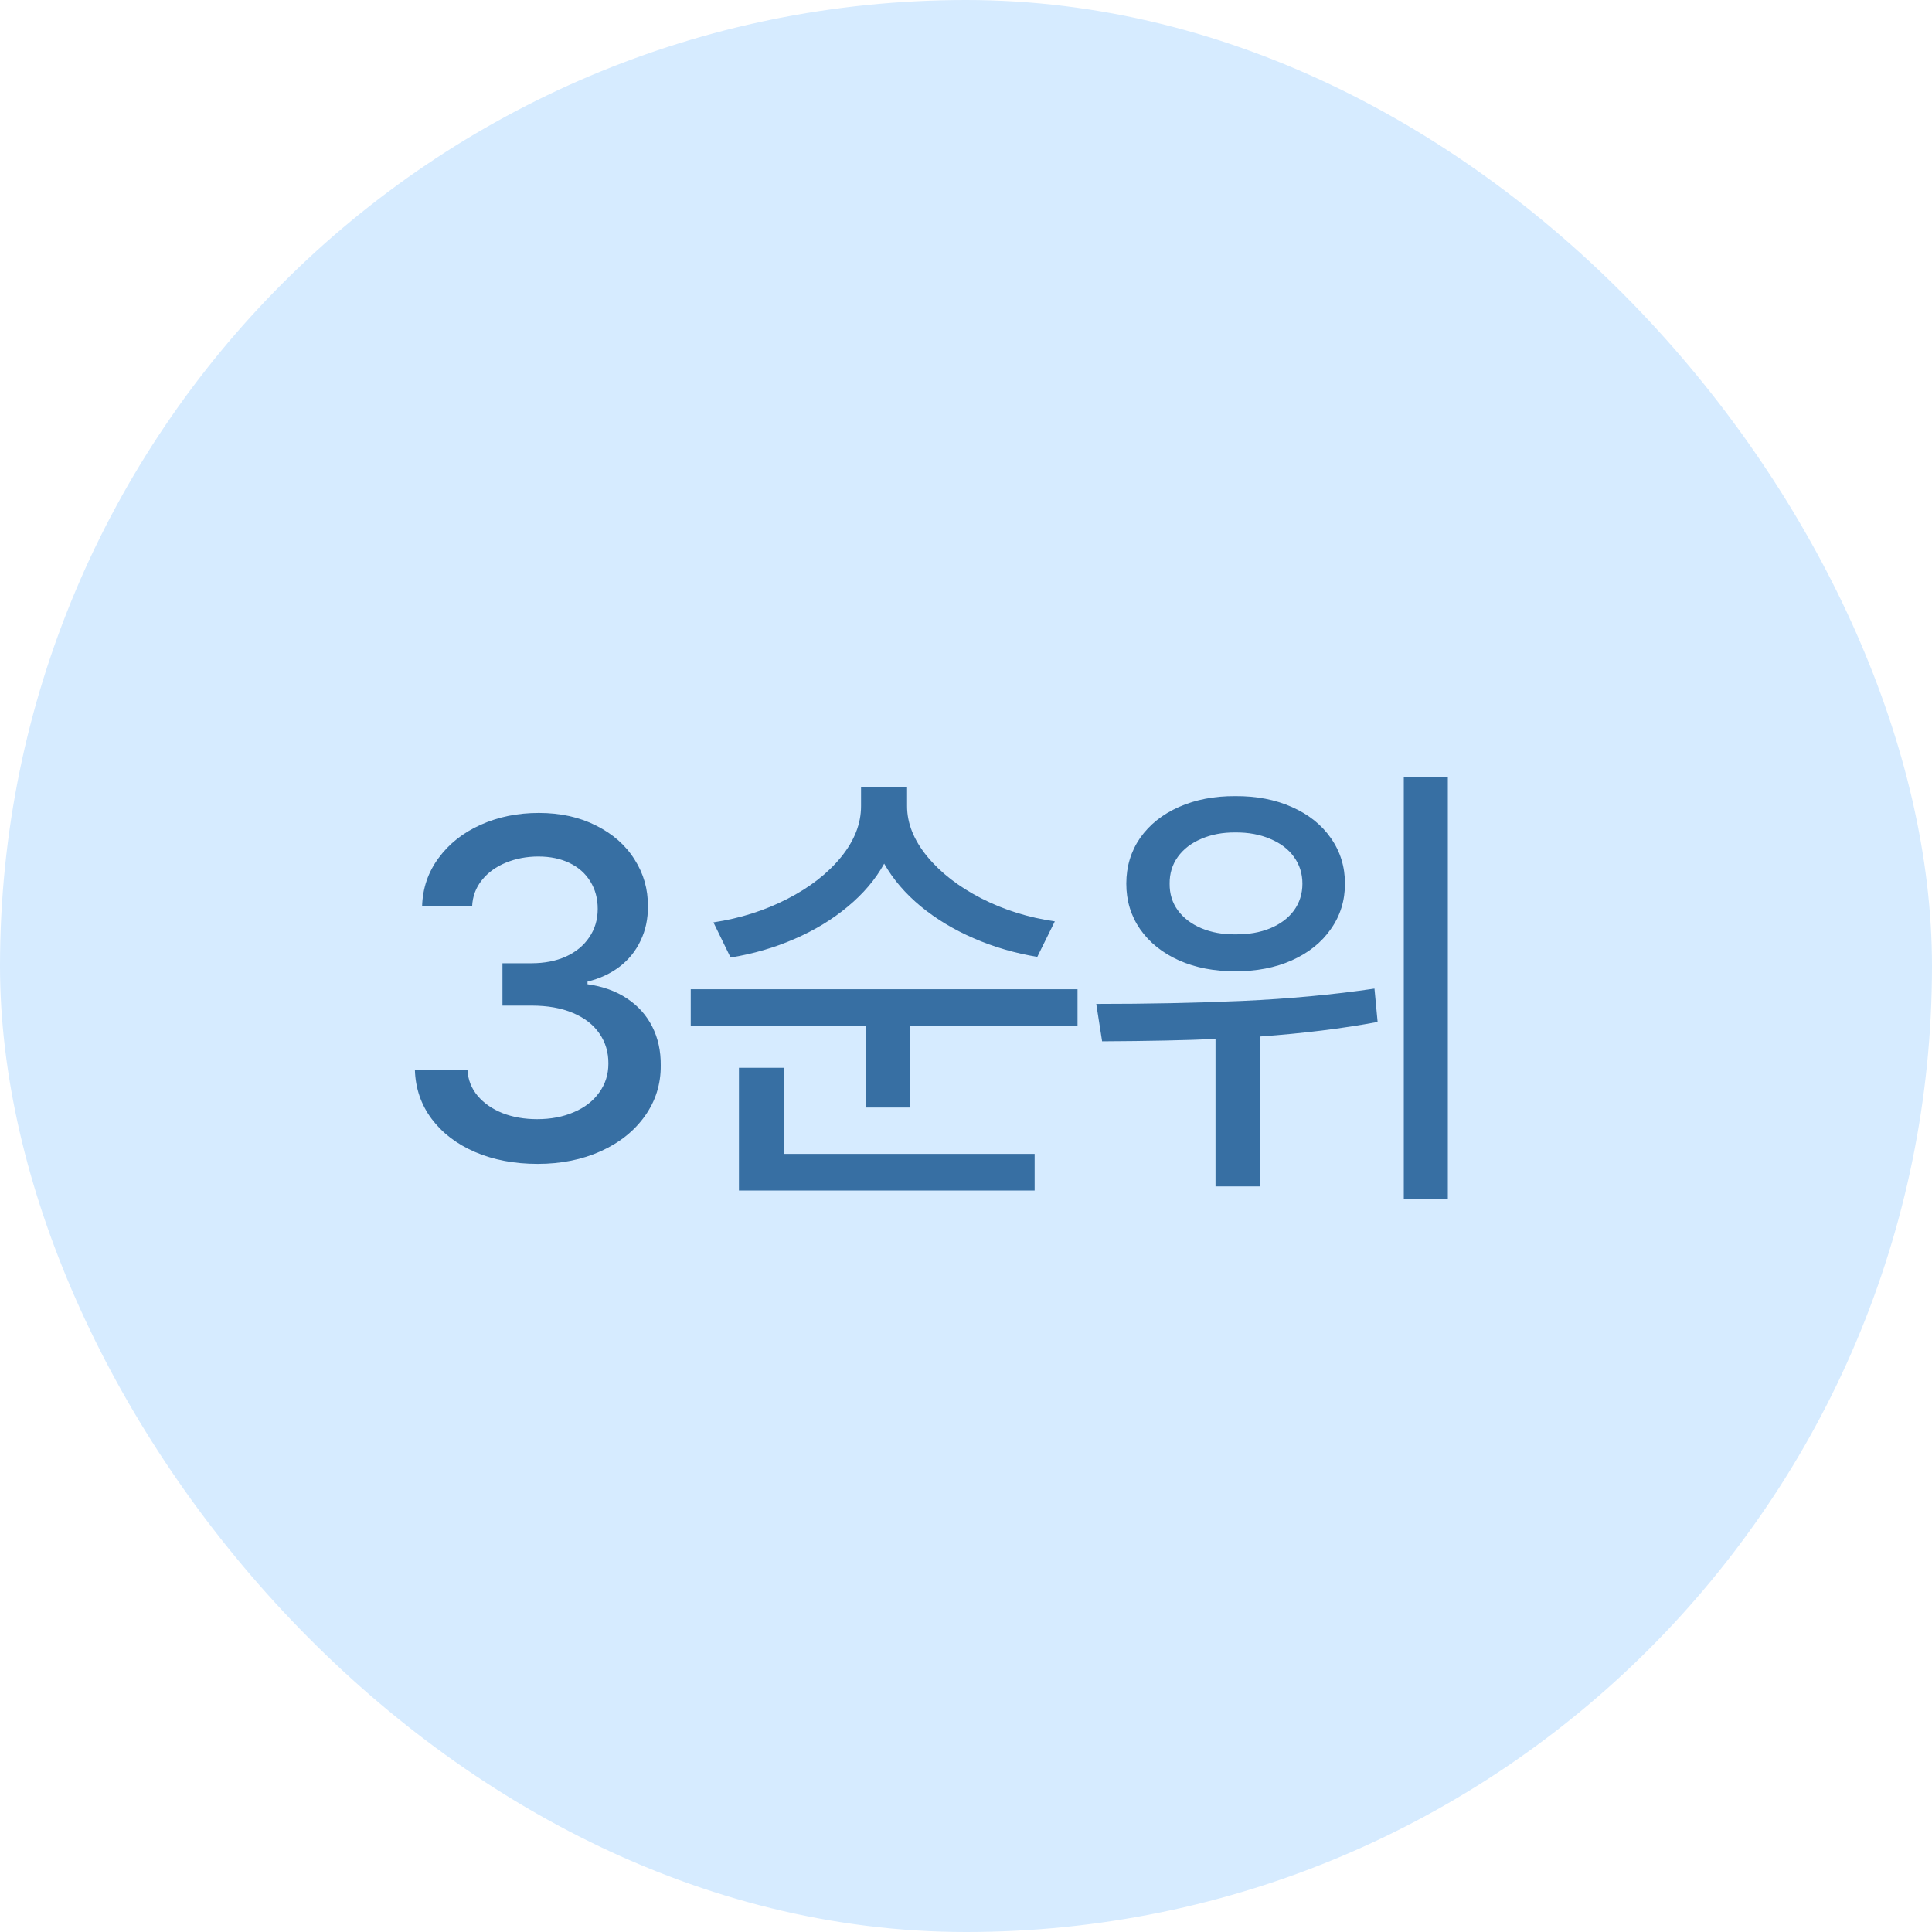 <svg width="40" height="40" viewBox="0 0 40 40" fill="none" xmlns="http://www.w3.org/2000/svg">
<rect width="40" height="40" rx="20" fill="#D6EBFF"/>
<path d="M11.132 24.097C10.651 24.097 10.219 24.015 9.837 23.852C9.457 23.688 9.157 23.459 8.936 23.164C8.717 22.87 8.602 22.532 8.59 22.153H9.678C9.69 22.355 9.76 22.534 9.889 22.688C10.02 22.842 10.193 22.962 10.407 23.047C10.621 23.13 10.859 23.171 11.121 23.171C11.405 23.171 11.658 23.123 11.881 23.026C12.107 22.93 12.282 22.794 12.406 22.619C12.533 22.444 12.596 22.245 12.596 22.021C12.598 21.787 12.536 21.578 12.409 21.396C12.285 21.215 12.102 21.073 11.861 20.972C11.621 20.87 11.336 20.82 11.004 20.82H10.403V19.943H11.004C11.271 19.943 11.508 19.897 11.716 19.805C11.923 19.71 12.084 19.578 12.199 19.407C12.316 19.237 12.375 19.04 12.375 18.817C12.375 18.603 12.324 18.414 12.223 18.251C12.122 18.085 11.978 17.957 11.791 17.867C11.607 17.778 11.392 17.733 11.146 17.733C10.906 17.733 10.683 17.775 10.476 17.86C10.271 17.943 10.105 18.063 9.979 18.22C9.852 18.376 9.784 18.558 9.775 18.765H8.739C8.75 18.39 8.864 18.056 9.081 17.764C9.297 17.469 9.587 17.24 9.951 17.077C10.315 16.913 10.716 16.831 11.156 16.831C11.605 16.831 12.001 16.919 12.344 17.094C12.689 17.267 12.954 17.5 13.138 17.795C13.325 18.087 13.417 18.41 13.414 18.762C13.417 19.024 13.366 19.262 13.262 19.477C13.161 19.691 13.016 19.87 12.827 20.015C12.639 20.158 12.418 20.26 12.164 20.323V20.378C12.48 20.422 12.751 20.519 12.979 20.671C13.21 20.823 13.384 21.018 13.504 21.255C13.624 21.492 13.683 21.76 13.68 22.059C13.683 22.446 13.573 22.795 13.352 23.106C13.133 23.414 12.83 23.657 12.441 23.834C12.052 24.009 11.615 24.097 11.132 24.097ZM18.78 16.69C18.78 17.044 18.918 17.391 19.194 17.729C19.473 18.068 19.847 18.358 20.316 18.599C20.786 18.839 21.293 18.998 21.839 19.076L21.476 19.811C21.016 19.735 20.579 19.608 20.164 19.428C19.75 19.249 19.383 19.028 19.063 18.765C18.743 18.5 18.491 18.206 18.306 17.881C18.125 18.208 17.873 18.505 17.55 18.772C17.23 19.039 16.862 19.262 16.445 19.442C16.031 19.622 15.591 19.749 15.126 19.825L14.771 19.097C15.321 19.014 15.83 18.853 16.297 18.613C16.764 18.374 17.136 18.085 17.412 17.747C17.688 17.408 17.827 17.056 17.827 16.69V16.303H18.78V16.69ZM14.301 20.481H22.309V21.238H18.838V22.93H17.92V21.238H14.301V20.481ZM15.299 22.108H16.224V23.89H21.421V24.649H15.299V22.108ZM25.577 16.483C26.012 16.48 26.401 16.555 26.744 16.707C27.089 16.859 27.359 17.073 27.552 17.349C27.748 17.626 27.846 17.941 27.846 18.296C27.846 18.648 27.748 18.962 27.552 19.238C27.359 19.515 27.089 19.73 26.744 19.884C26.401 20.036 26.012 20.111 25.577 20.108C25.142 20.111 24.753 20.036 24.41 19.884C24.067 19.73 23.799 19.515 23.605 19.238C23.414 18.962 23.319 18.648 23.319 18.296C23.319 17.941 23.414 17.626 23.605 17.349C23.799 17.073 24.067 16.859 24.41 16.707C24.753 16.555 25.142 16.48 25.577 16.483ZM22.697 20.785C23.744 20.785 24.752 20.765 25.718 20.723C26.688 20.679 27.6 20.594 28.457 20.468L28.522 21.158C27.797 21.294 26.988 21.394 26.095 21.459V24.563H25.166V21.51C24.551 21.538 23.769 21.554 22.818 21.559L22.697 20.785ZM24.216 18.296C24.214 18.505 24.27 18.689 24.386 18.848C24.503 19.007 24.665 19.13 24.872 19.218C25.08 19.305 25.314 19.348 25.577 19.345C25.846 19.348 26.086 19.306 26.295 19.221C26.507 19.134 26.672 19.01 26.789 18.852C26.906 18.69 26.965 18.505 26.965 18.296C26.965 18.086 26.906 17.901 26.789 17.74C26.672 17.578 26.507 17.454 26.295 17.367C26.086 17.277 25.846 17.233 25.577 17.235C25.314 17.233 25.08 17.277 24.872 17.367C24.665 17.454 24.503 17.578 24.386 17.74C24.27 17.901 24.214 18.086 24.216 18.296ZM29.064 16.086H29.976V24.832H29.064V16.086Z" fill="#376FA3"/>
</svg>
